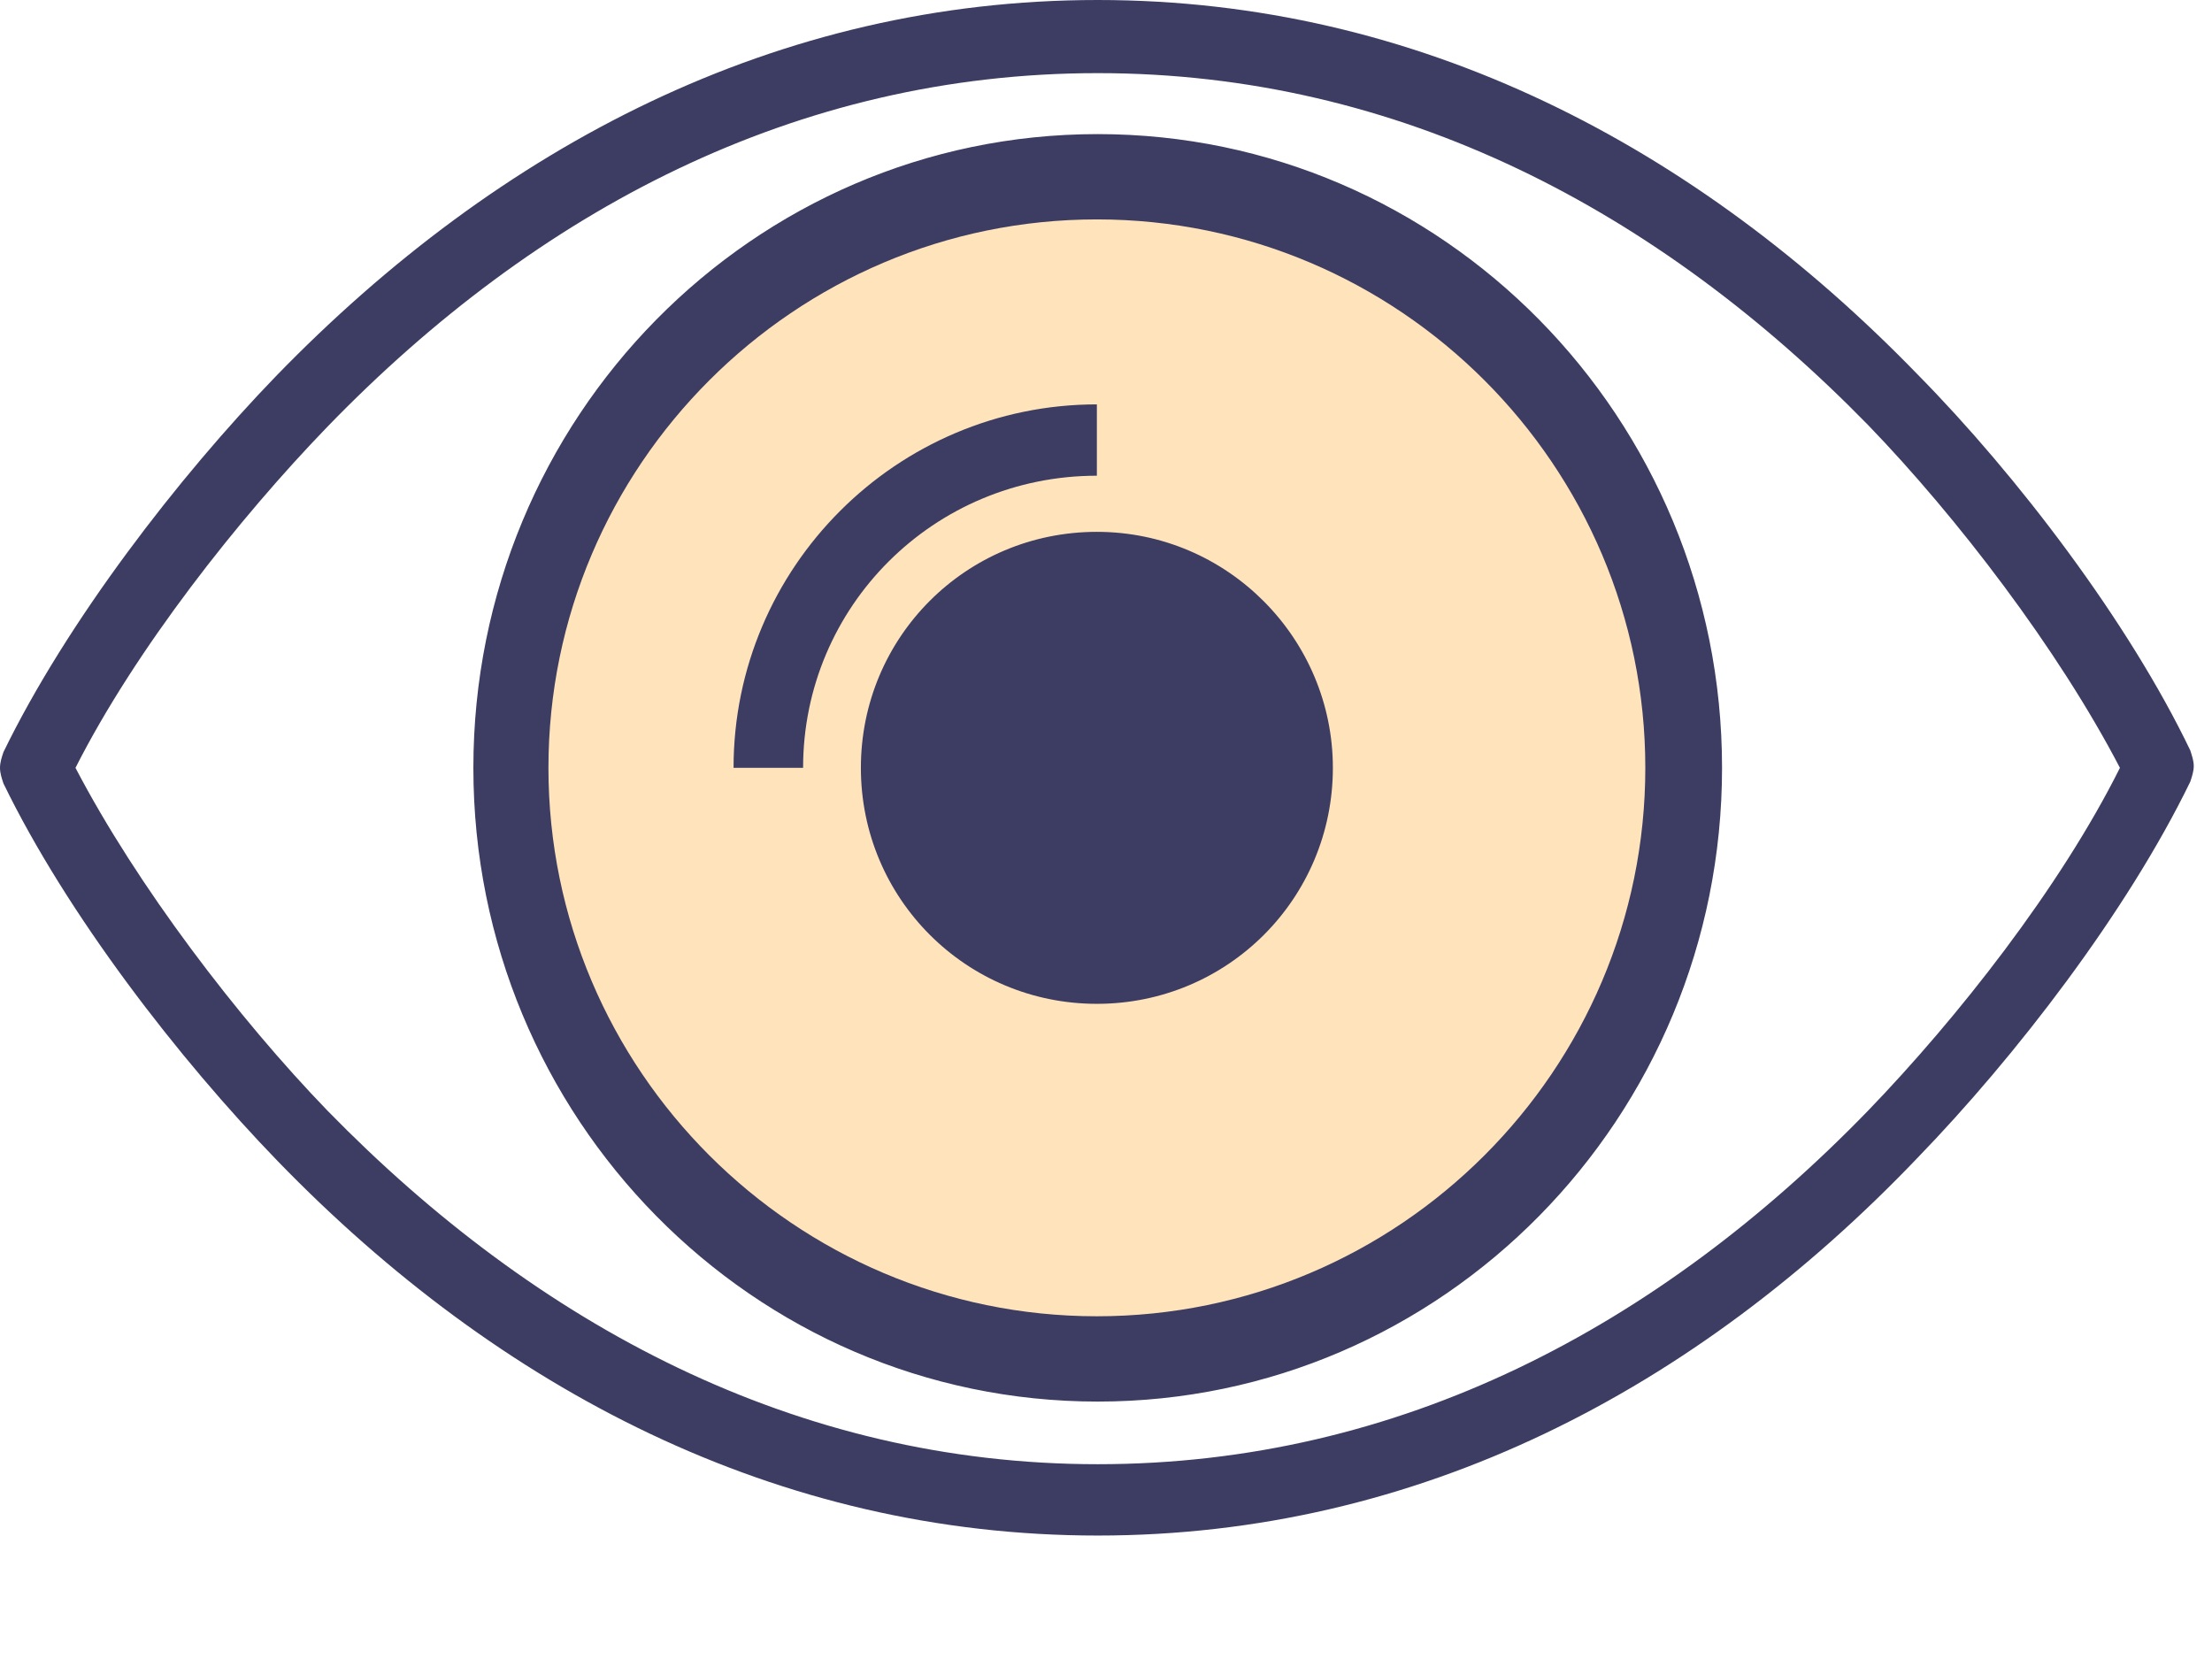 <?xml version="1.0" encoding="UTF-8"?>
<svg width="16px" height="12px" viewBox="0 0 16 12" version="1.1" xmlns="http://www.w3.org/2000/svg" xmlns:xlink="http://www.w3.org/1999/xlink">
    <!-- Generator: Sketch 50.2 (55047) - http://www.bohemiancoding.com/sketch -->
    <title>if_32_icons_2191555</title>
    <desc>Created with Sketch.</desc>
    <defs></defs>
    <g id="Symbols" stroke="none" stroke-width="1" fill="none" fill-rule="evenodd">
        <g id="Blog-com" transform="translate(-321, -9)">
            <g id="Answer-section">
                <g id="Group-3" transform="translate(321, 6)">
                    <g id="if_32_icons_2191555" transform="translate(0, 3)">
                        <path d="M7.94,10.591 C10.124,10.591 11.997,9.596 13.511,8.035 C14.156,7.367 14.9,6.423 15.334,5.554 C14.888,4.697 14.156,3.74 13.511,3.073 C11.997,1.524 10.124,0.529 7.94,0.529 C5.757,0.529 3.883,1.524 2.37,3.085 C1.724,3.753 0.98,4.697 0.546,5.554 C0.993,6.41 1.724,7.367 2.37,8.035 C3.883,9.584 5.757,10.591 7.94,10.591 Z M7.94,11.107 C5.62,11.107 3.61,10.05 2.01,8.4 C1.29,7.657 0.484,6.612 0.025,5.667 C0.012,5.629 0,5.591 0,5.554 C0,5.516 0.012,5.478 0.025,5.44 C0.484,4.496 1.29,3.451 1.997,2.72 C3.61,1.058 5.62,0 7.94,0 C10.26,0 12.27,1.058 13.87,2.708 C14.59,3.438 15.396,4.496 15.843,5.428 C15.855,5.466 15.868,5.503 15.868,5.541 C15.868,5.579 15.855,5.617 15.843,5.654 C15.384,6.599 14.578,7.644 13.87,8.375 C12.27,10.05 10.26,11.107 7.94,11.107 Z M7.94,0.97 C10.434,0.97 12.456,3.022 12.456,5.554 C12.456,8.085 10.434,10.138 7.94,10.138 C5.446,10.138 3.424,8.085 3.424,5.554 C3.424,3.022 5.446,0.97 7.94,0.97 Z M7.94,1.486 C10.148,1.486 11.947,3.312 11.947,5.554 C11.947,7.795 10.148,9.621 7.94,9.621 C5.732,9.621 3.933,7.795 3.933,5.554 C3.933,3.312 5.732,1.486 7.94,1.486 Z M5.794,5.554 L5.285,5.554 C5.285,4.08 6.476,2.859 7.94,2.859 L7.94,3.388 C6.749,3.375 5.794,4.345 5.794,5.554 Z M7.94,3.803 C8.895,3.803 9.665,4.584 9.665,5.554 C9.665,6.523 8.895,7.304 7.94,7.304 C6.985,7.304 6.216,6.523 6.216,5.554 C6.216,4.597 6.985,3.803 7.94,3.803 Z" id="XMLID_16_" fill="#3D3D63" fill-rule="nonzero"></path>
                        <path d="M7.934,1.587 C10.12,1.587 11.901,3.368 11.901,5.554 C11.901,7.74 10.12,9.521 7.934,9.521 C5.748,9.521 3.967,7.74 3.967,5.554 C3.967,3.368 5.748,1.587 7.934,1.587 Z M7.934,3.847 C6.988,3.847 6.227,4.608 6.227,5.554 C6.227,6.499 6.988,7.261 7.934,7.261 C8.88,7.261 9.641,6.499 9.641,5.554 C9.641,4.62 8.88,3.847 7.934,3.847 Z M5.809,5.554 C5.809,4.387 6.755,3.441 7.934,3.441 L7.934,2.925 C6.485,2.925 5.306,4.104 5.306,5.554 L5.809,5.554 Z" id="XMLID_12_" fill="#FFE3BA"></path>
                    </g>
                </g>
            </g>
        </g>
    </g>
</svg>